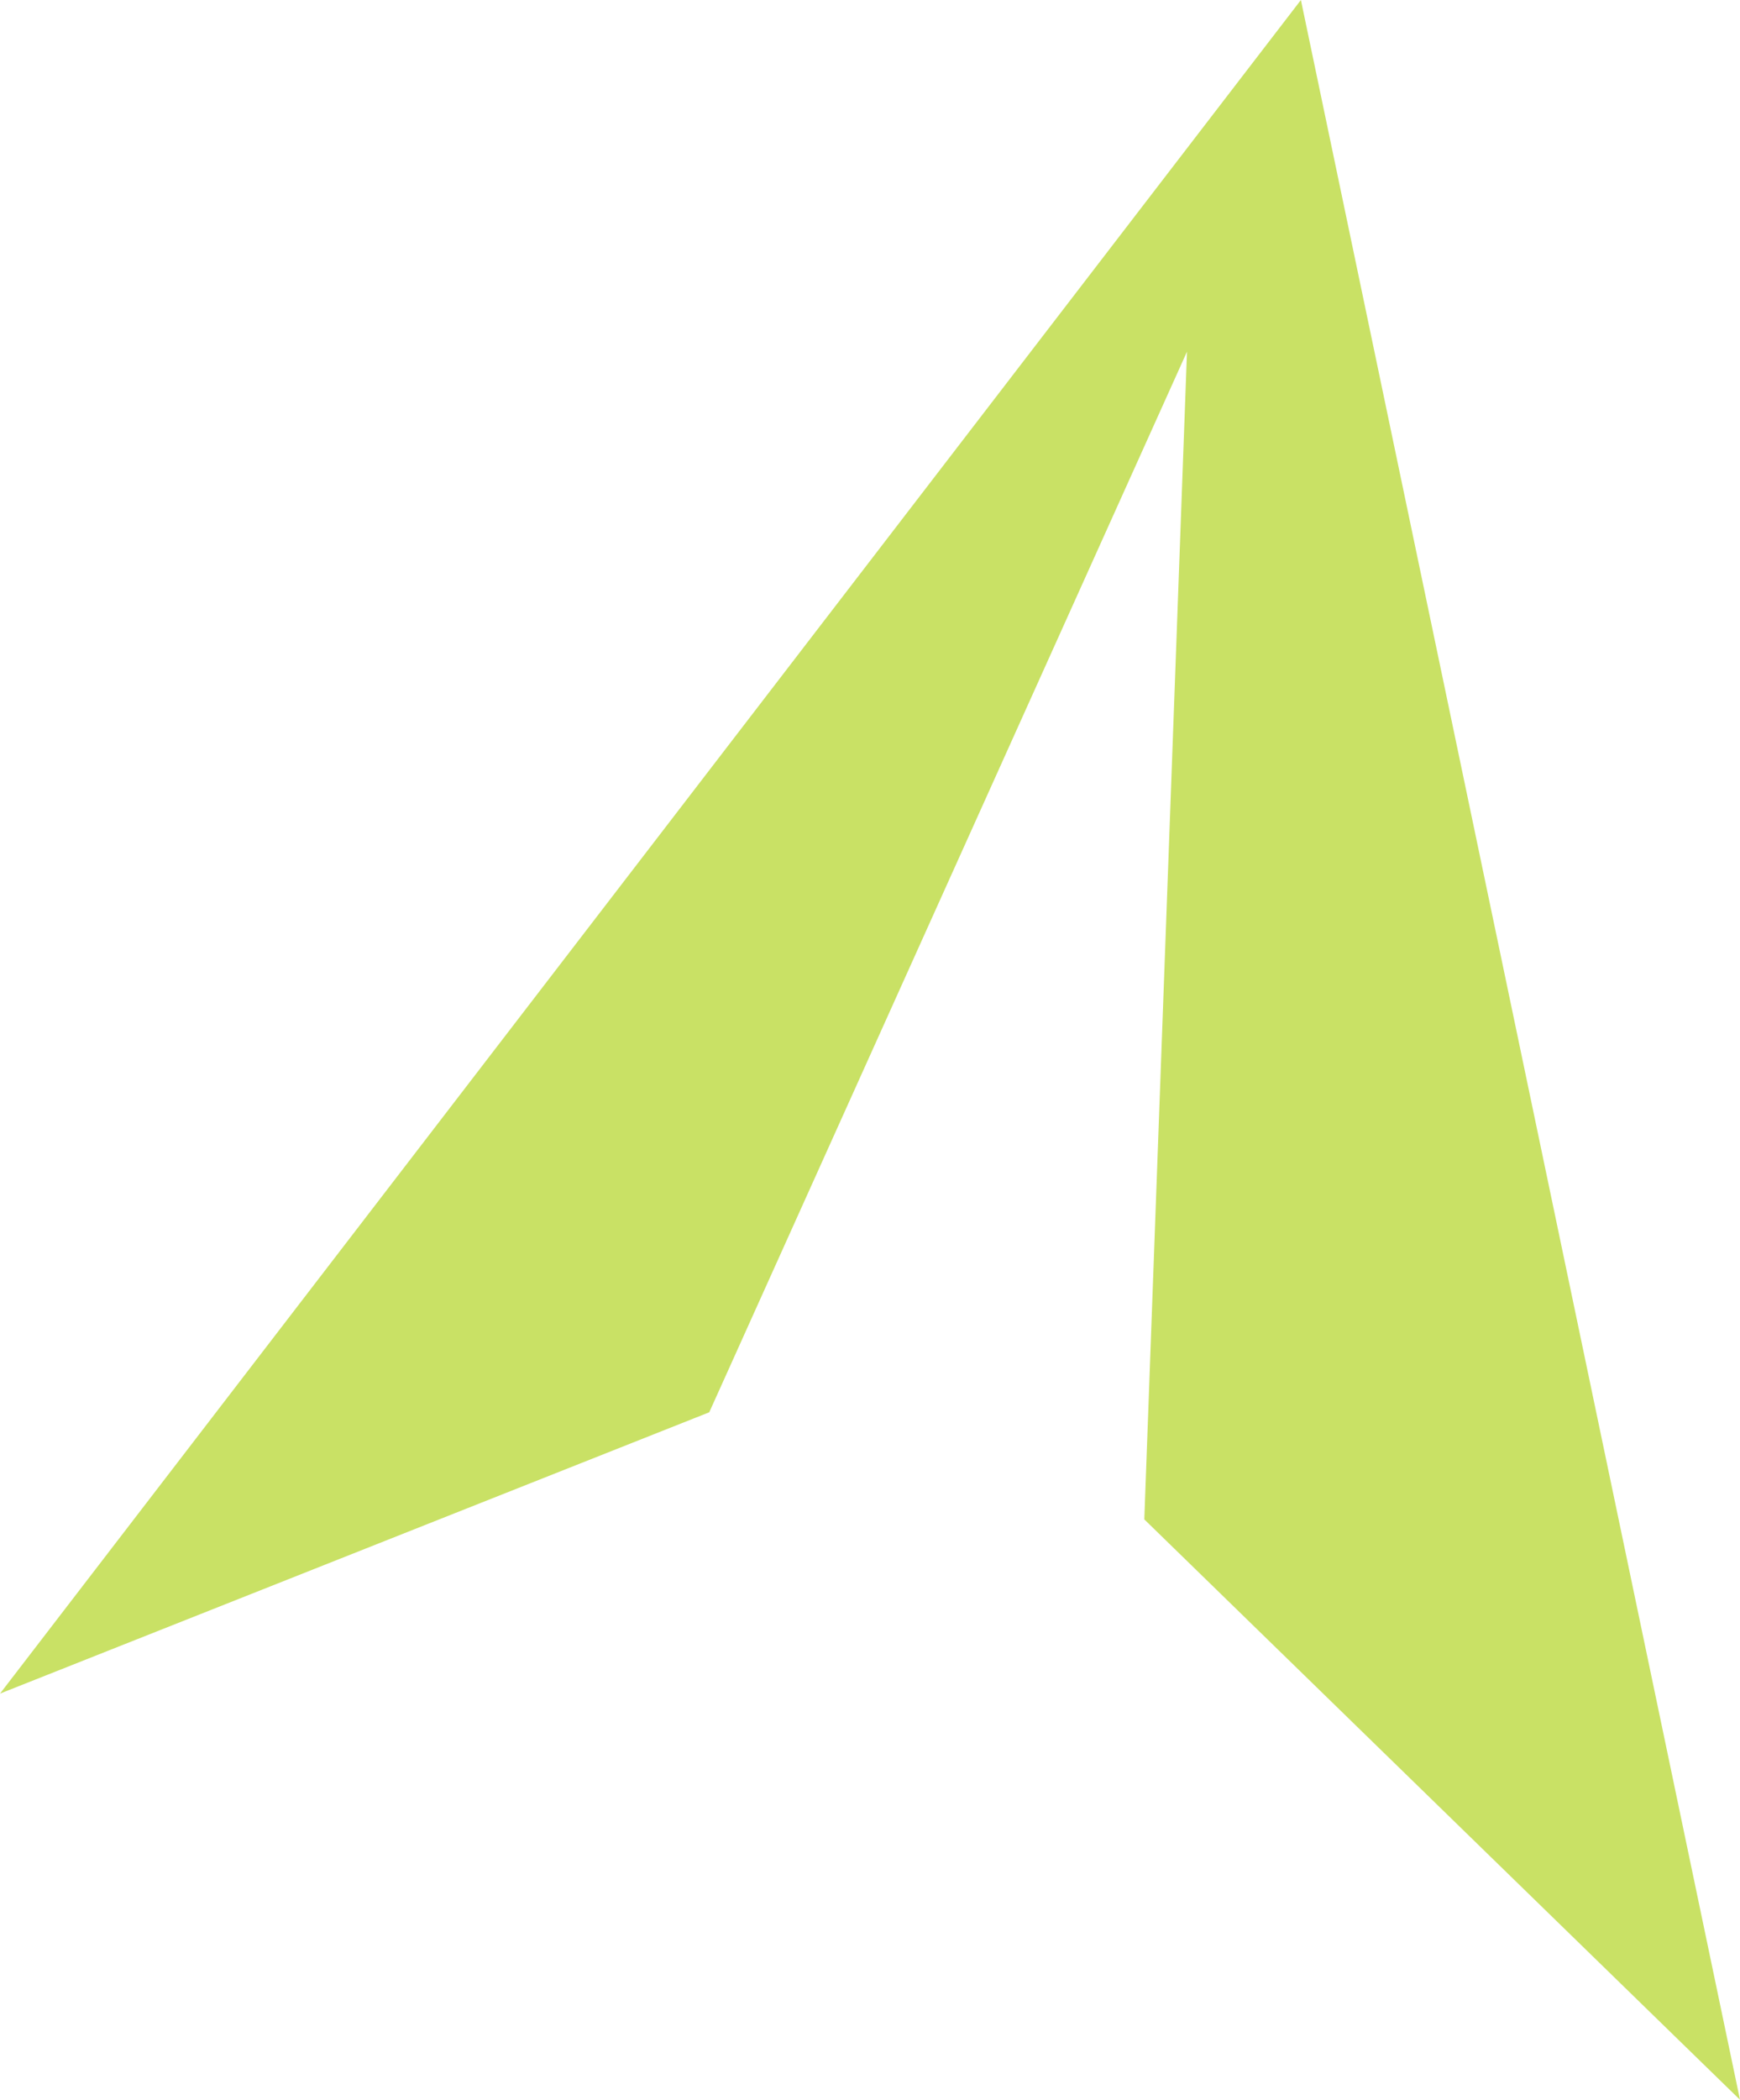 <svg width="34" height="41" viewBox="0 0 34 41" fill="none" xmlns="http://www.w3.org/2000/svg">
<path d="M0 33.069L13.859 27.576L23.194 6.867L22.36 29.667L34 41L25.42 0L0 33.069Z" fill="#C9E165"/>
</svg>
